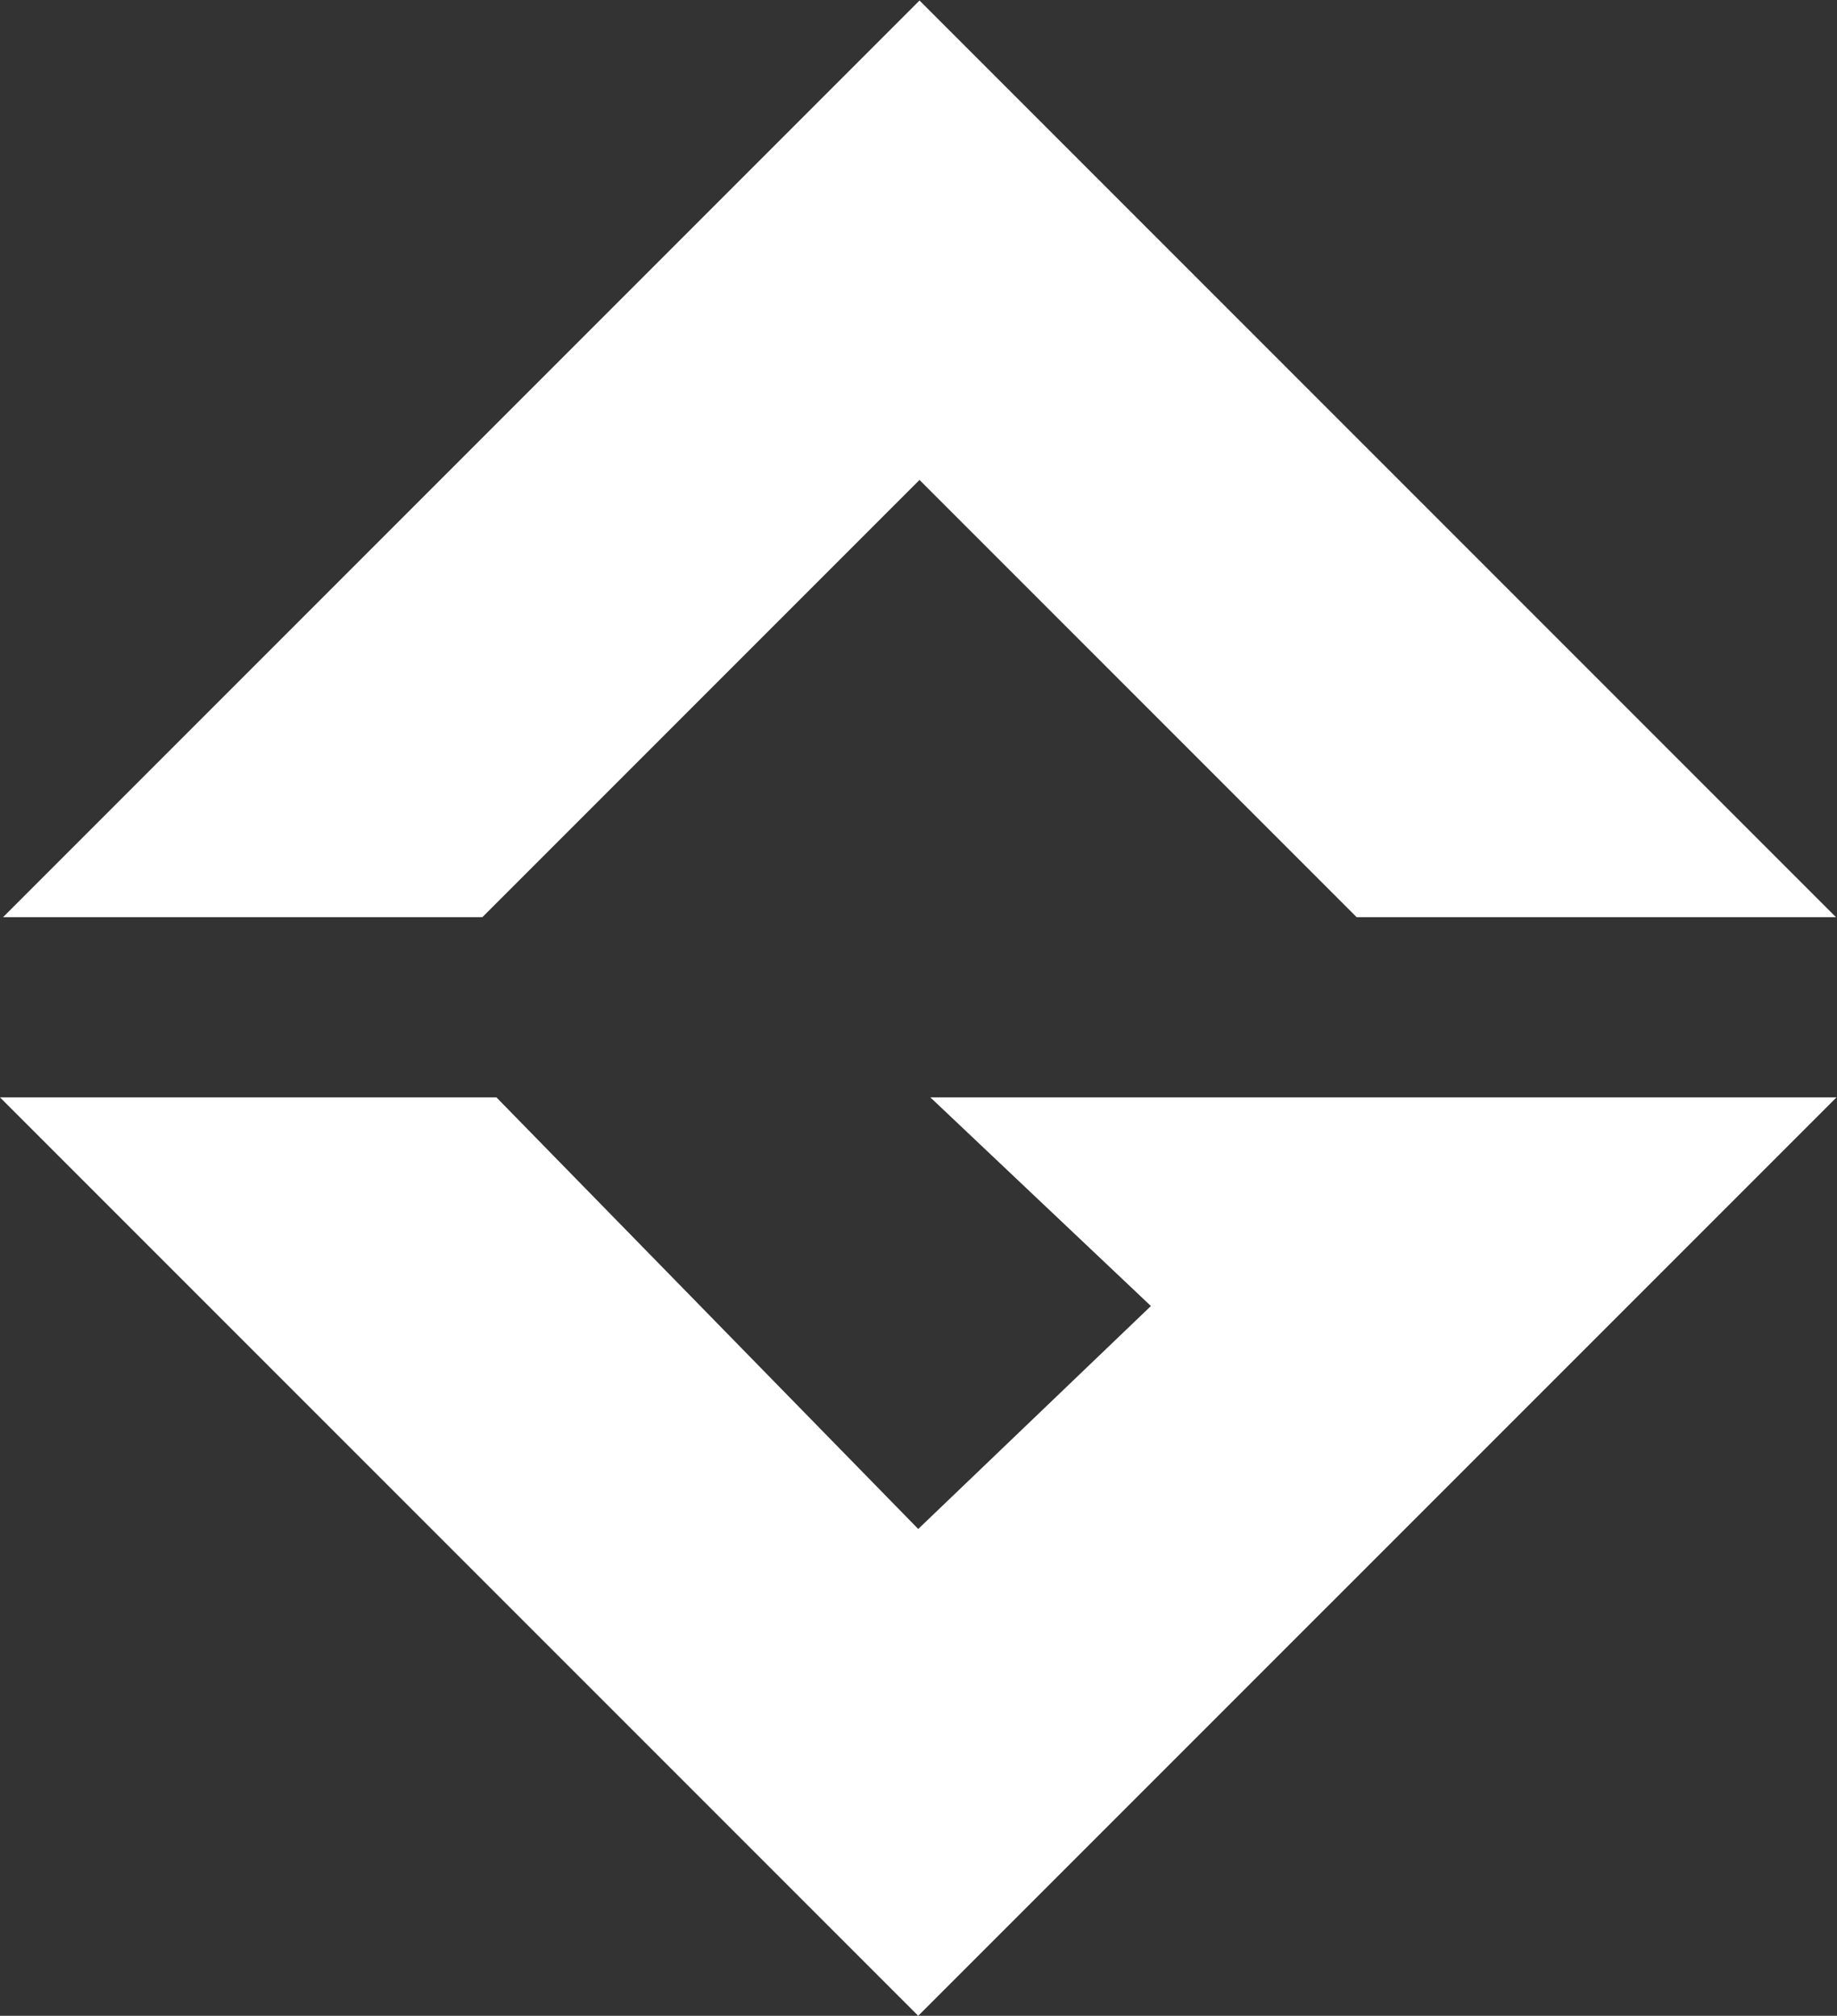 <?xml version="1.0" encoding="UTF-8" standalone="no"?>
<svg
   xmlns:dc="http://purl.org/dc/elements/1.1/"
   xmlns:cc="http://creativecommons.org/ns#"
   xmlns:rdf="http://www.w3.org/1999/02/22-rdf-syntax-ns#"
   xmlns:svg="http://www.w3.org/2000/svg"
   xmlns="http://www.w3.org/2000/svg"
   viewBox="0 0 870.653 955.183"
   height="955.183"
   width="870.653"
   xml:space="preserve"
   id="svg2"
   version="1.1"><rect x="0" y="0" width="870.653" height="955.183" fill="#333333" stroke="none"/><defs
     id="defs6" /><g
     transform="matrix(1.333,0,0,-1.333,0,955.183)"
     id="g10"><g
       transform="translate(326.937,716.386)"
       id="g12"><path
         id="path14"
         style="fill:#ffffff;fill-opacity:1;fill-rule:nonzero;stroke:none"
         d="m 0,0 -325.853,-325.853 h 170.427 L 0,-170.427 155.426,-325.853 h 170.428 z" /></g><g
       transform="translate(330.787,326.48)"
       id="g16"><path
         id="path18"
         style="fill:#ffffff;fill-opacity:1;fill-rule:nonzero;stroke:none"
         d="M 0,0 78.426,-74.176 -4.306,-153.429 -154.285,0 H -330.787 L -4.306,-326.48 322.203,0 Z" /></g></g></svg>